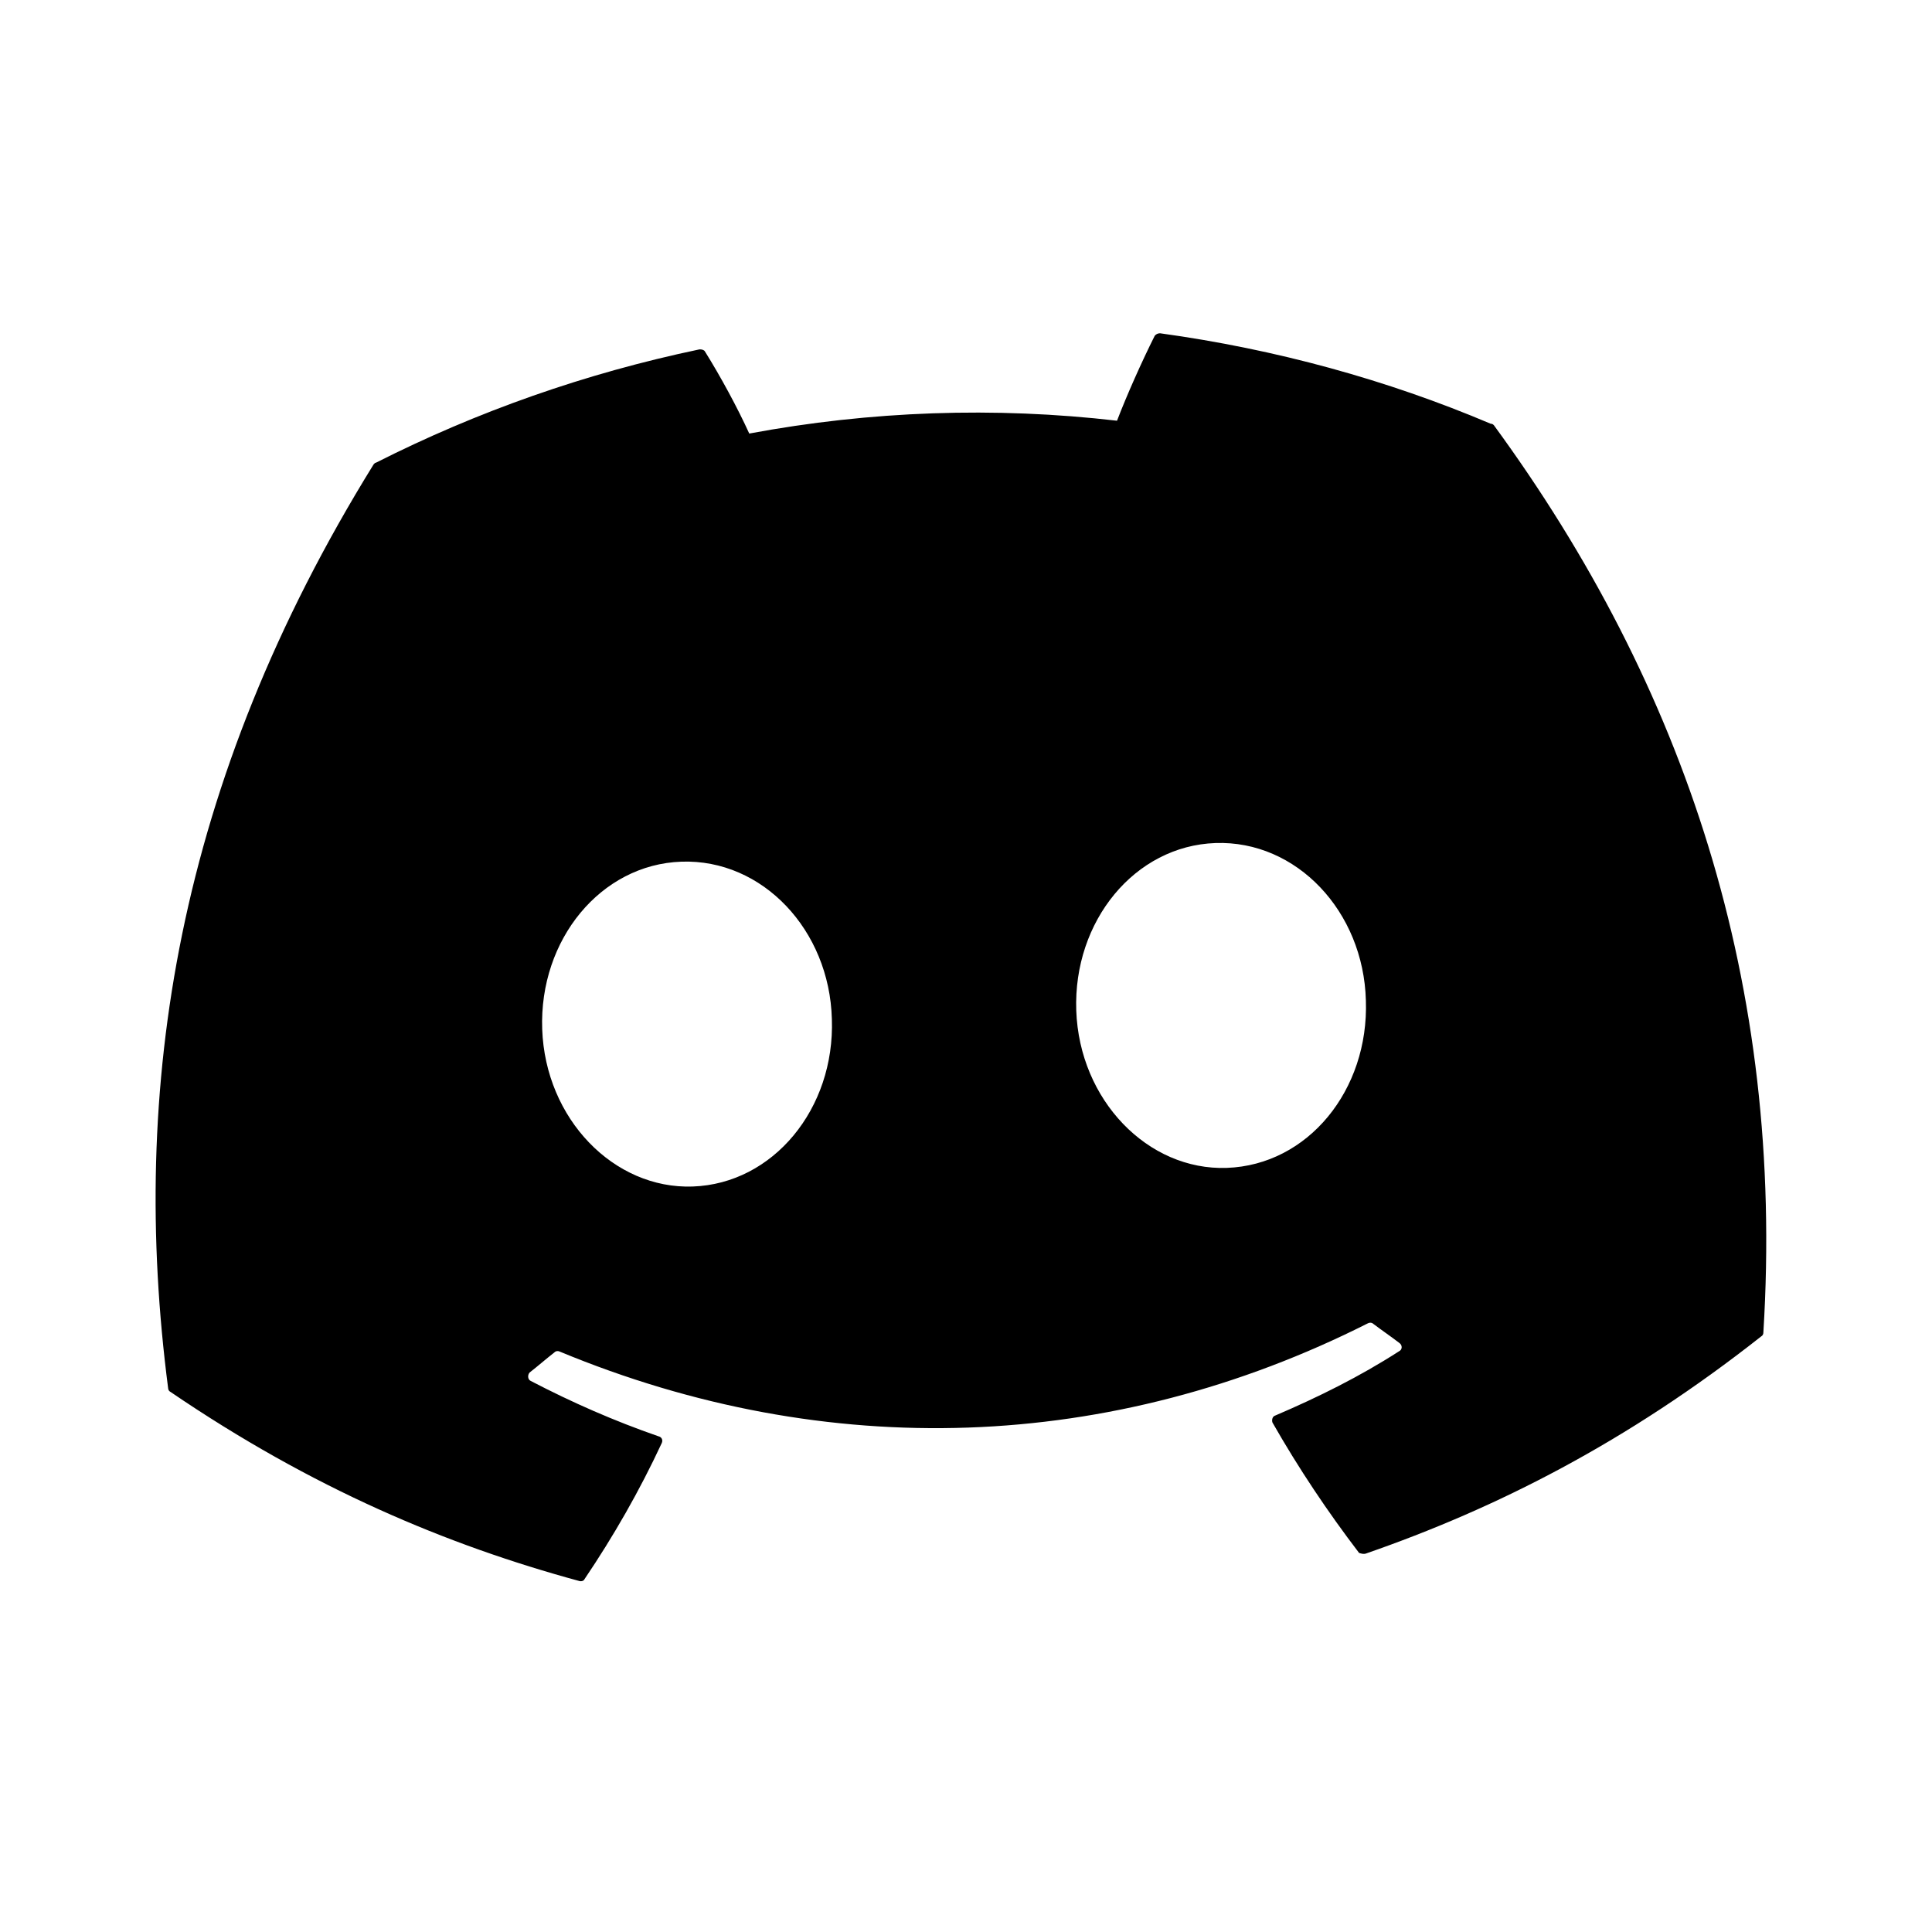 <svg width="42" height="42" viewBox="0 0 42 42" fill="none" xmlns="http://www.w3.org/2000/svg">
<path d="M32.407 9.212C30.156 8.257 27.731 7.591 25.218 7.245C25.196 7.245 25.174 7.25 25.154 7.259C25.134 7.269 25.117 7.282 25.103 7.299C24.822 7.859 24.497 8.588 24.283 9.146C21.619 8.838 18.924 8.933 16.288 9.425C16.035 8.867 15.661 8.179 15.325 7.641C15.308 7.608 15.257 7.593 15.207 7.595C12.724 8.115 10.368 8.948 8.172 10.059C8.155 10.059 8.139 10.076 8.123 10.094C3.829 17.031 2.811 23.671 3.655 30.178C3.656 30.212 3.674 30.244 3.708 30.26C6.783 32.354 9.711 33.586 12.59 34.369C12.64 34.384 12.69 34.366 12.705 34.332C13.34 33.392 13.905 32.405 14.386 31.371C14.417 31.303 14.382 31.238 14.315 31.224C13.352 30.89 12.438 30.489 11.537 30.02C11.47 29.989 11.466 29.889 11.514 29.837C11.693 29.698 11.871 29.541 12.05 29.402C12.082 29.367 12.132 29.365 12.165 29.381C17.987 31.796 24.166 31.58 29.738 28.767C29.771 28.749 29.821 28.748 29.855 28.78C30.044 28.923 30.232 29.05 30.42 29.194C30.488 29.241 30.492 29.341 30.41 29.378C29.562 29.924 28.66 30.372 27.724 30.772C27.657 30.791 27.644 30.875 27.662 30.924C28.231 31.922 28.864 32.867 29.546 33.76C29.596 33.775 29.647 33.79 29.696 33.772C32.53 32.789 35.365 31.356 38.287 29.052C38.319 29.035 38.335 29.001 38.334 28.967C38.803 21.396 36.626 14.918 32.475 9.243C32.458 9.227 32.441 9.211 32.407 9.212ZM15.059 25.794C13.343 25.854 11.855 24.322 11.787 22.373C11.719 20.424 13.063 18.793 14.812 18.732C16.578 18.67 18.033 20.221 18.084 22.153C18.152 24.102 16.808 25.733 15.059 25.794ZM26.668 25.389C24.953 25.449 23.465 23.916 23.397 21.968C23.329 20.019 24.673 18.388 26.422 18.327C28.187 18.265 29.642 19.815 29.693 21.748C29.761 23.697 28.434 25.327 26.668 25.389Z" fill="black"/>
</svg>
